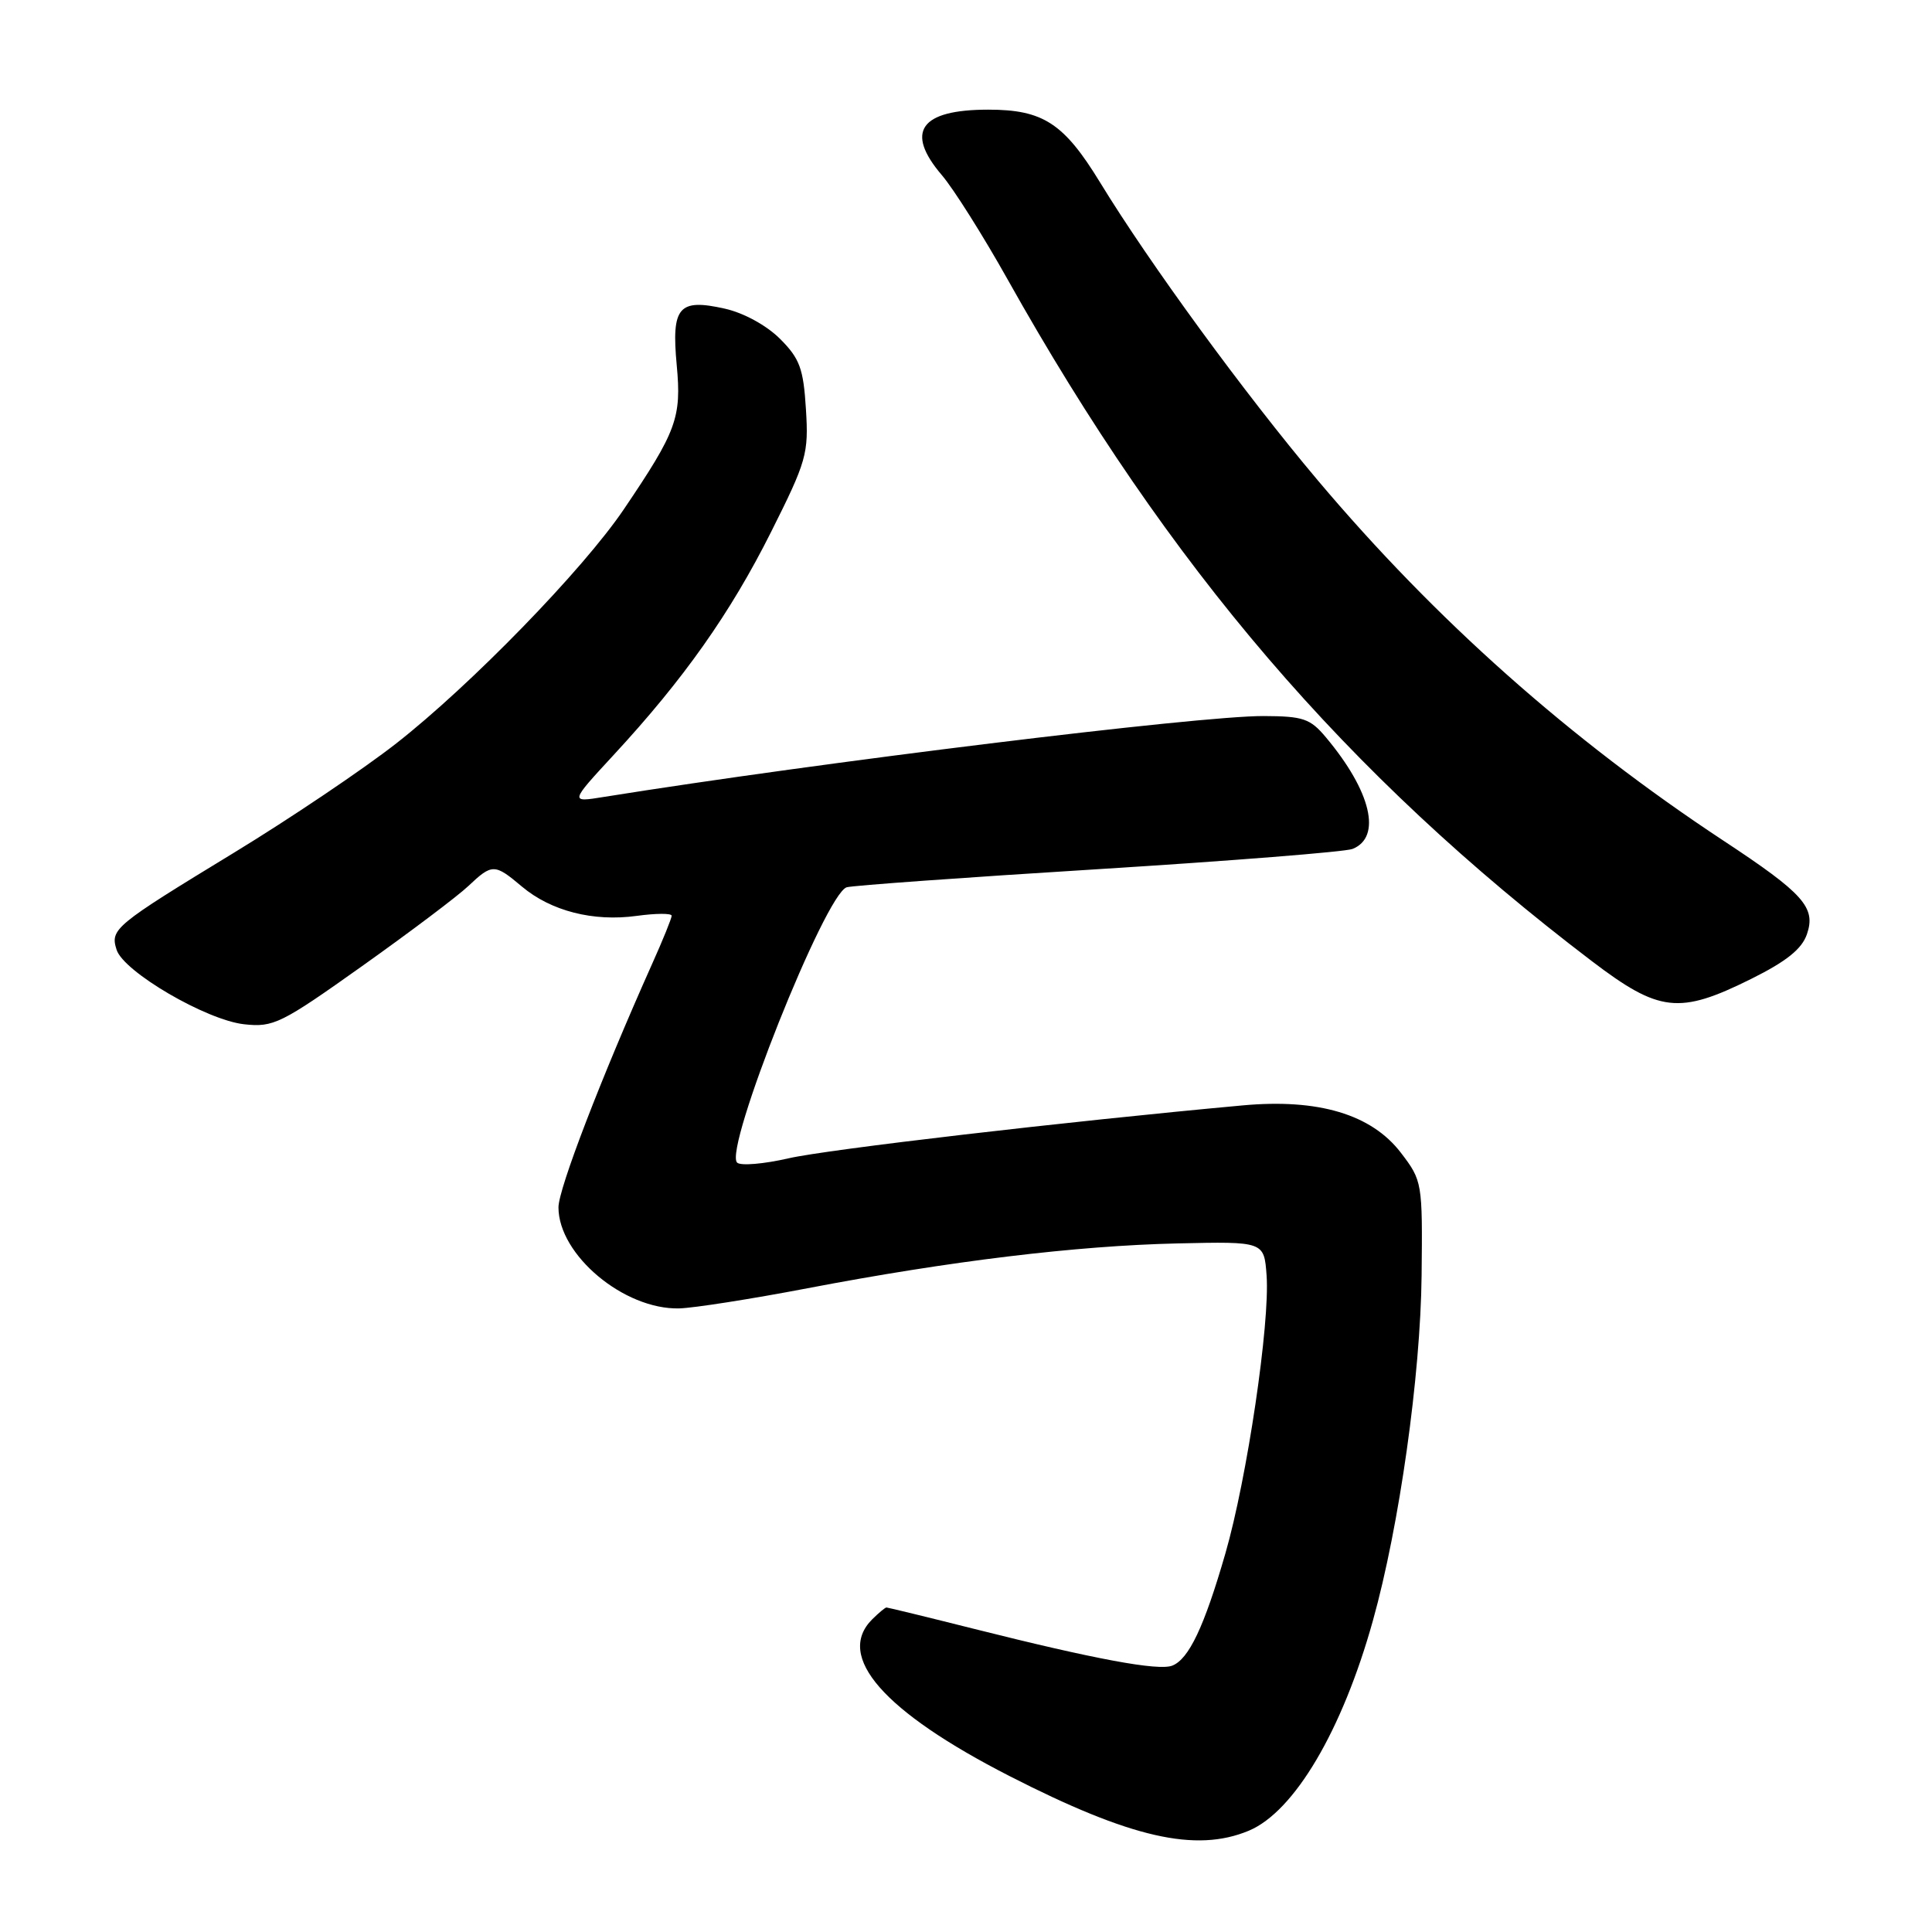 <?xml version="1.0" encoding="UTF-8" standalone="no"?>
<!DOCTYPE svg PUBLIC "-//W3C//DTD SVG 1.1//EN" "http://www.w3.org/Graphics/SVG/1.1/DTD/svg11.dtd" >
<svg xmlns="http://www.w3.org/2000/svg" xmlns:xlink="http://www.w3.org/1999/xlink" version="1.1" viewBox="0 0 256 256">
 <g >
 <path fill="currentColor"
d=" M 165.47 242.58 C 171.50 240.06 177.86 229.30 181.92 214.73 C 185.42 202.22 188.23 182.26 188.37 169.00 C 188.50 156.68 188.46 156.45 185.62 152.74 C 181.73 147.66 174.70 145.55 164.67 146.47 C 141.27 148.61 109.65 152.30 104.50 153.48 C 101.20 154.24 98.12 154.50 97.67 154.05 C 95.87 152.29 109.34 118.47 112.19 117.57 C 112.91 117.34 127.90 116.26 145.50 115.17 C 163.10 114.07 178.27 112.87 179.21 112.49 C 183.13 110.94 181.69 104.85 175.69 97.70 C 173.61 95.21 172.67 94.90 167.42 94.88 C 158.81 94.85 108.65 101.01 80.00 105.60 C 75.50 106.33 75.50 106.33 81.30 100.05 C 90.59 90.01 96.78 81.24 102.16 70.51 C 106.88 61.10 107.16 60.12 106.79 54.22 C 106.46 48.83 105.97 47.51 103.36 44.90 C 101.58 43.12 98.55 41.46 96.05 40.90 C 89.92 39.52 88.95 40.66 89.67 48.39 C 90.32 55.34 89.66 57.14 82.65 67.50 C 77.24 75.50 62.39 90.77 52.50 98.51 C 48.10 101.95 38.42 108.47 31.00 112.99 C 15.14 122.65 14.58 123.11 15.45 125.85 C 16.38 128.77 27.34 135.17 32.35 135.72 C 36.23 136.15 37.24 135.65 48.00 128.00 C 54.33 123.50 60.65 118.74 62.05 117.41 C 65.22 114.42 65.53 114.42 69.15 117.47 C 73.01 120.72 78.61 122.15 84.36 121.36 C 86.91 121.01 89.00 121.00 89.00 121.34 C 89.00 121.67 87.84 124.54 86.41 127.72 C 79.66 142.81 74.00 157.52 74.00 159.98 C 74.00 166.28 82.69 173.55 90.00 173.37 C 91.92 173.32 99.58 172.12 107.00 170.70 C 125.94 167.08 142.58 165.07 156.00 164.76 C 167.50 164.50 167.50 164.50 167.83 169.00 C 168.29 175.32 165.24 195.91 162.37 205.84 C 159.56 215.57 157.52 219.86 155.32 220.71 C 153.47 221.42 145.05 219.85 129.14 215.85 C 122.90 214.28 117.64 213.00 117.46 213.00 C 117.29 213.00 116.44 213.71 115.57 214.57 C 110.66 219.48 117.08 226.80 133.77 235.34 C 149.81 243.54 158.44 245.51 165.47 242.58 Z  M 232.00 129.73 C 236.71 127.39 238.76 125.75 239.43 123.78 C 240.64 120.25 239.01 118.41 228.36 111.39 C 207.99 97.95 190.22 82.16 174.58 63.61 C 164.92 52.15 152.31 34.89 145.77 24.18 C 140.97 16.33 138.22 14.53 130.95 14.53 C 121.93 14.53 119.87 17.44 124.81 23.22 C 126.35 25.02 130.26 31.22 133.50 37.00 C 154.90 75.20 178.37 102.59 210.92 127.35 C 219.86 134.15 222.49 134.45 232.00 129.73 Z "/>
</g>
</svg>